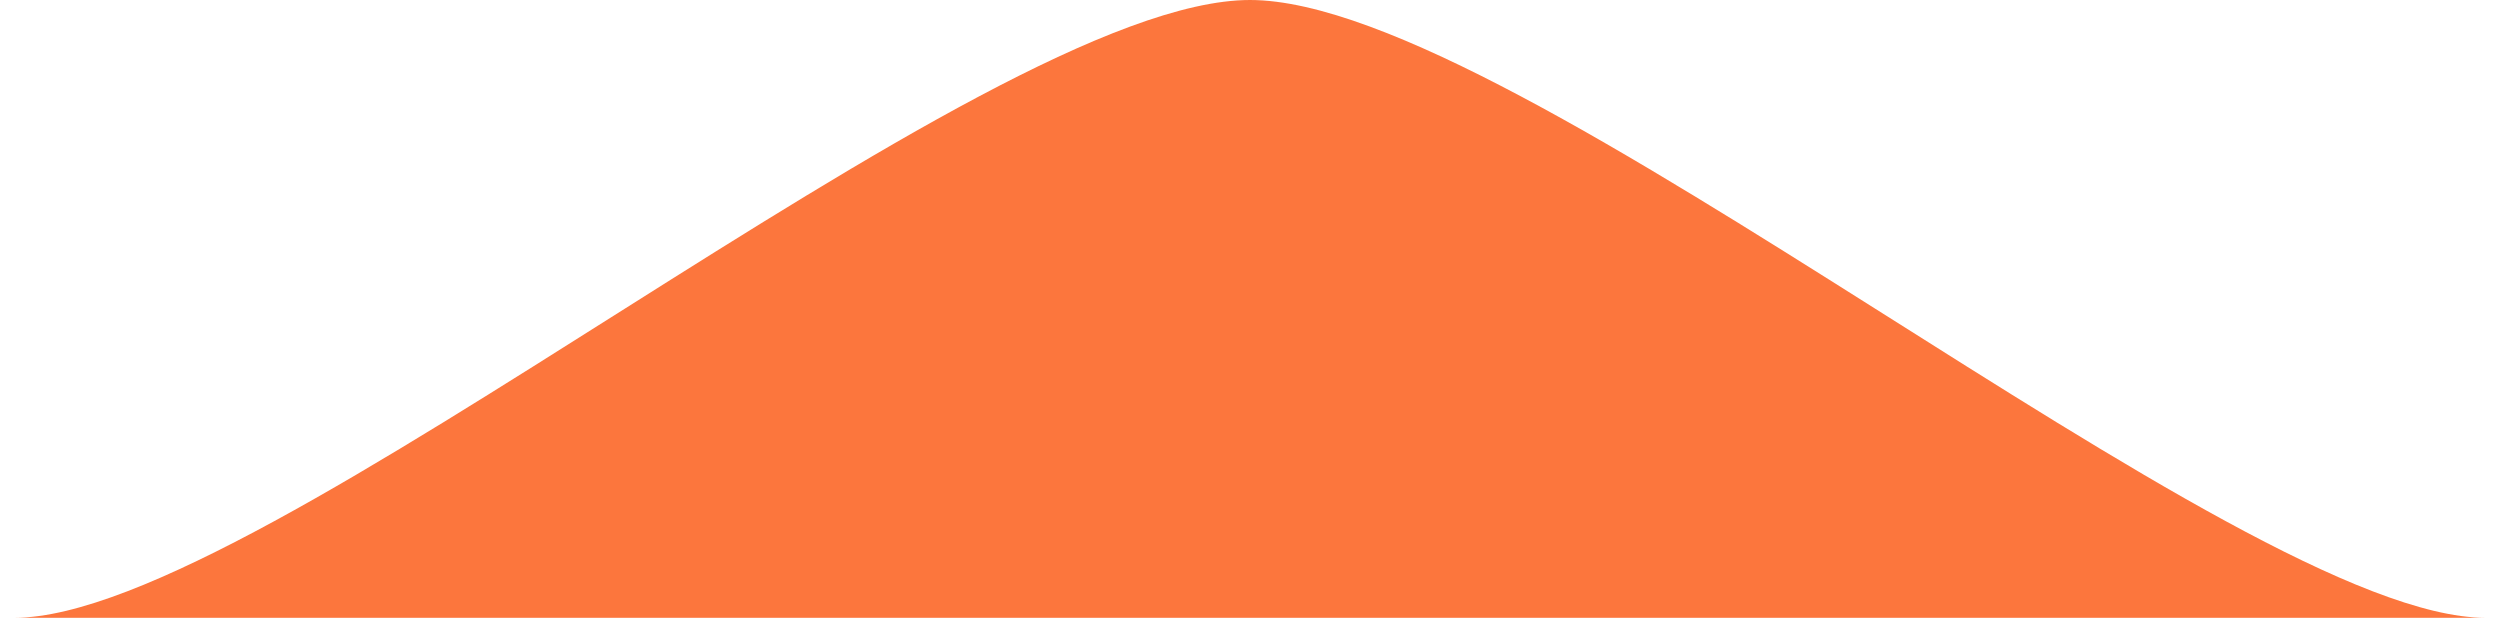 <?xml version="1.0" encoding="utf-8"?>
<!-- Generator: Adobe Illustrator 22.0.1, SVG Export Plug-In . SVG Version: 6.00 Build 0)  -->
<svg version="1.1" id="Layer_1" xmlns="http://www.w3.org/2000/svg" xmlns:xlink="http://www.w3.org/1999/xlink" x="0px" y="0px"
	 viewBox="0 0 121.4 30" style="enable-background:new 0 0 121.4 30;" xml:space="preserve">
<style type="text/css">
	.hill{fill:rgba(251, 94, 28, 0.85);}
</style>
<g>
	<path class="hill" d="M120.7,30c12,0-132,0-120,0s47-30,60-30S108.7,30,120.7,30z"/>
</g>
</svg>
